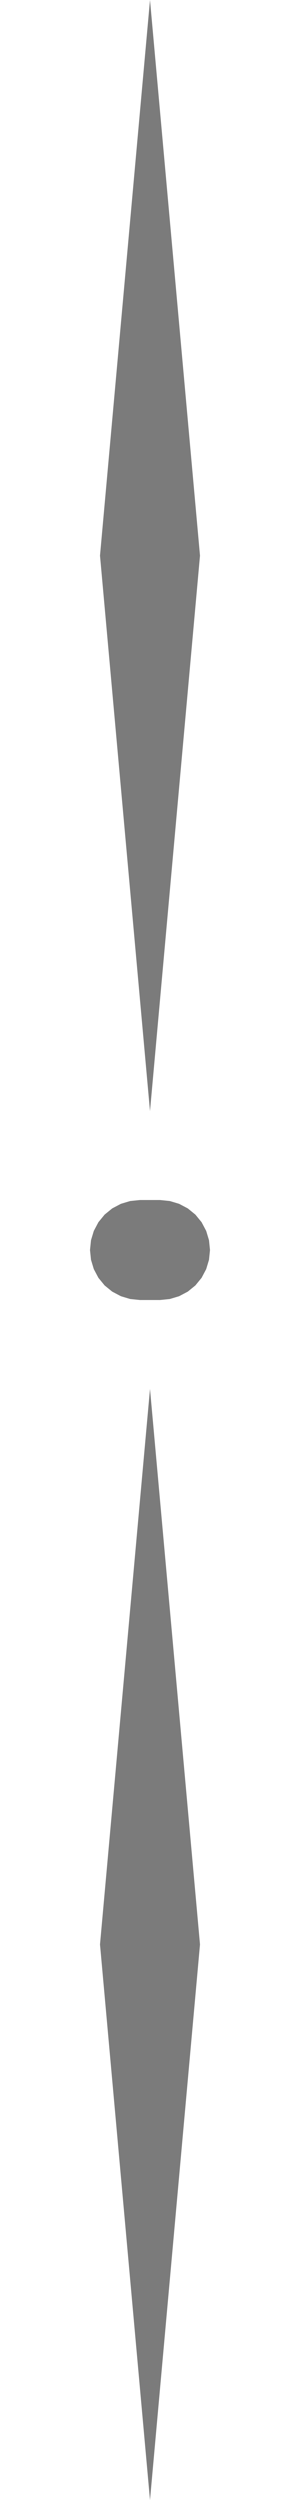 <?xml version="1.0" encoding="UTF-8" standalone="no"?>
<svg
   version="1.1"
   height="25"
   width="3"
   xmlns="http://www.w3.org/2000/svg"
   xmlns:svg="http://www.w3.org/2000/svg">
  <path
     d="M 1 5.556 L 1.5 0 2 5.556 1.5 11.111 Z M 2 19.444 L 1.5 25 1 19.444 1.5 13.889 Z M 1.698 12.01 L 1.791 12.038 1.878 12.084 1.954 12.146 2.016 12.222 2.062 12.309 2.09 12.402 2.1 12.5 2.09 12.598 2.062 12.691 2.016 12.778 1.954 12.854 1.878 12.916 1.791 12.962 1.698 12.99 1.6 13 1.4 13 1.302 12.99 1.209 12.962 1.122 12.916 1.046 12.854 0.984 12.778 0.938 12.691 0.91 12.598 0.9 12.5 0.91 12.402 0.938 12.309 0.984 12.222 1.046 12.146 1.122 12.084 1.209 12.038 1.302 12.01 1.4 12 1.6 12 Z"
     style="fill:#7b7b7b" />
  <rect
     width="3"
     height="25"
     x="0"
     y="0"
     style="fill:none;fill-opacity:1" />
</svg>

